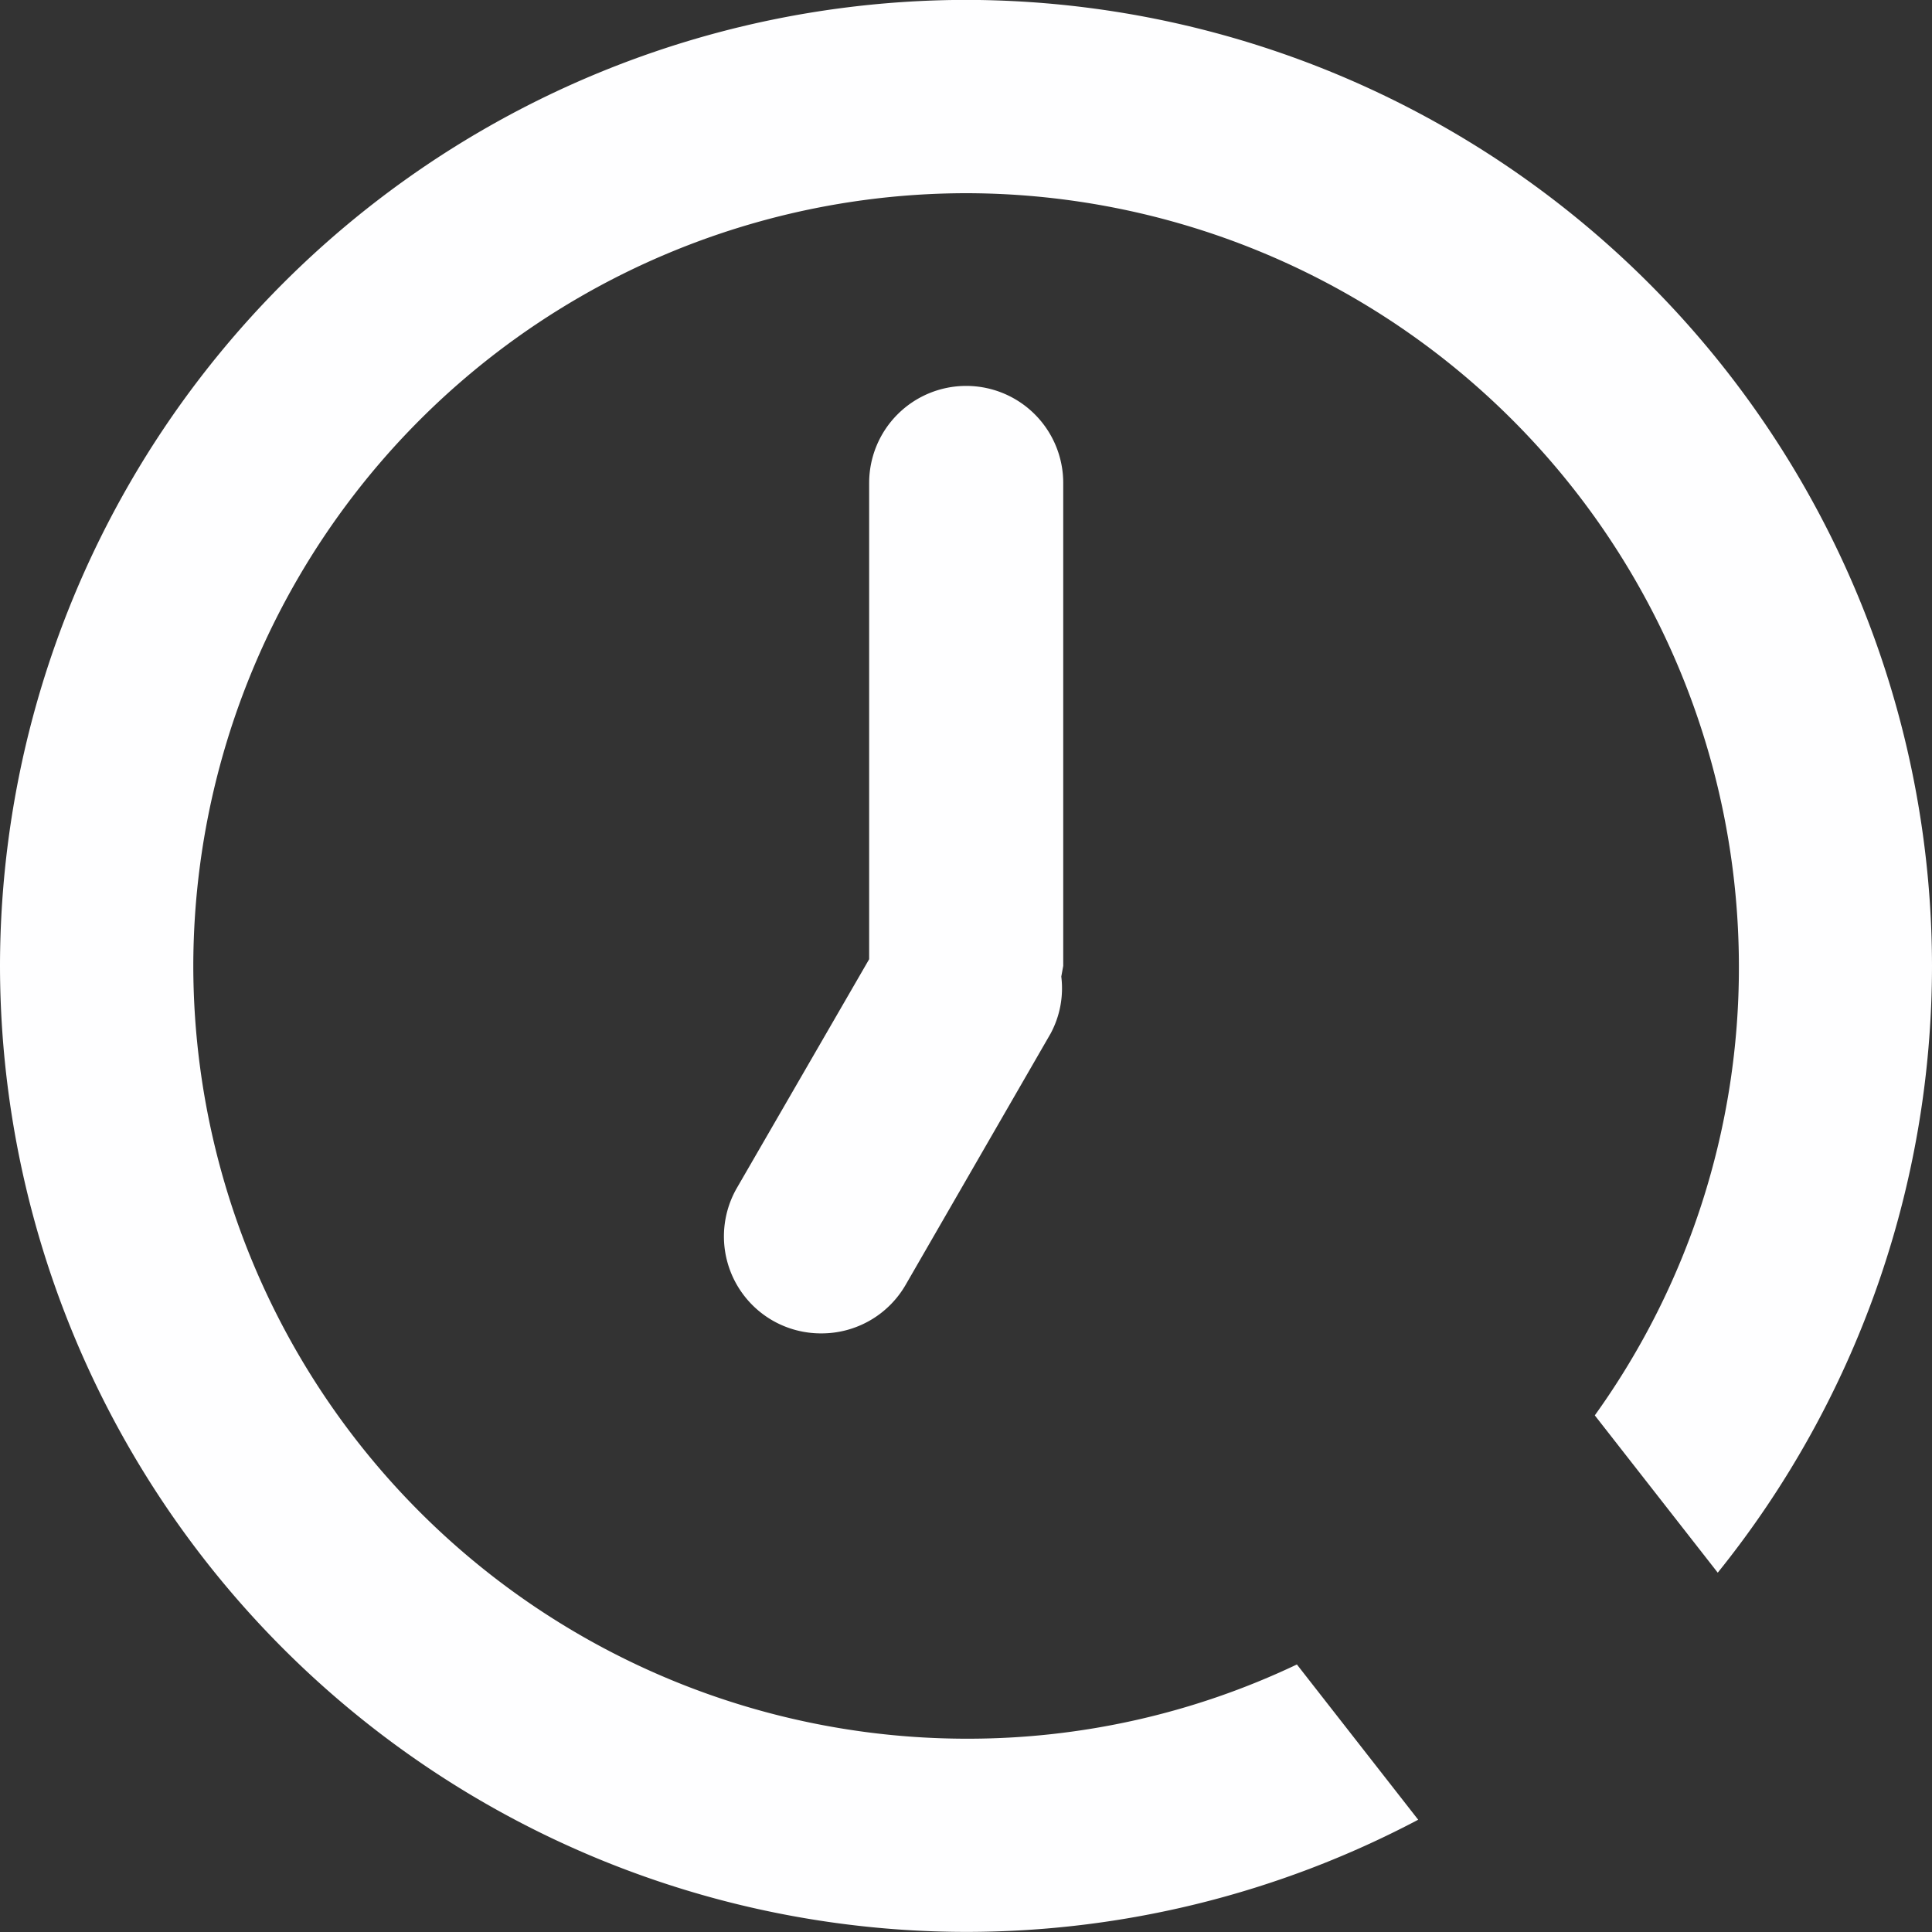 <svg xmlns="http://www.w3.org/2000/svg" width="19.91" height="19.91" viewBox="0 0 19.91 19.91"><rect x="0" y="0" width="19.91" height="19.91" fill="#333333" stroke="none"/><defs><style>.a{fill:#fefeff;}</style></defs><path class="a" d="M-3102.045,932.909a9.966,9.966,0,0,1-9.955-9.955,9.966,9.966,0,0,1,9.955-9.955,9.966,9.966,0,0,1,9.955,9.955,9.977,9.977,0,0,1-2.208,6.253l-1.267-1.621a7.907,7.907,0,0,0,1.485-4.632,7.973,7.973,0,0,0-7.964-7.963,7.973,7.973,0,0,0-7.964,7.963,7.973,7.973,0,0,0,7.964,7.964,7.892,7.892,0,0,0,3.409-.765l1.25,1.6A9.974,9.974,0,0,1-3102.045,932.909Zm-1.494-6.168h0a1,1,0,0,1-.5-.133,1,1,0,0,1-.368-1.364l1.364-2.359v-4.908a1,1,0,0,1,1-1,1,1,0,0,1,1,1v4.977l-.02.11a.984.984,0,0,1-.11.587l-1.493,2.588A1,1,0,0,1-3103.54,926.741Z" transform="translate(3112 -913)"/></svg>